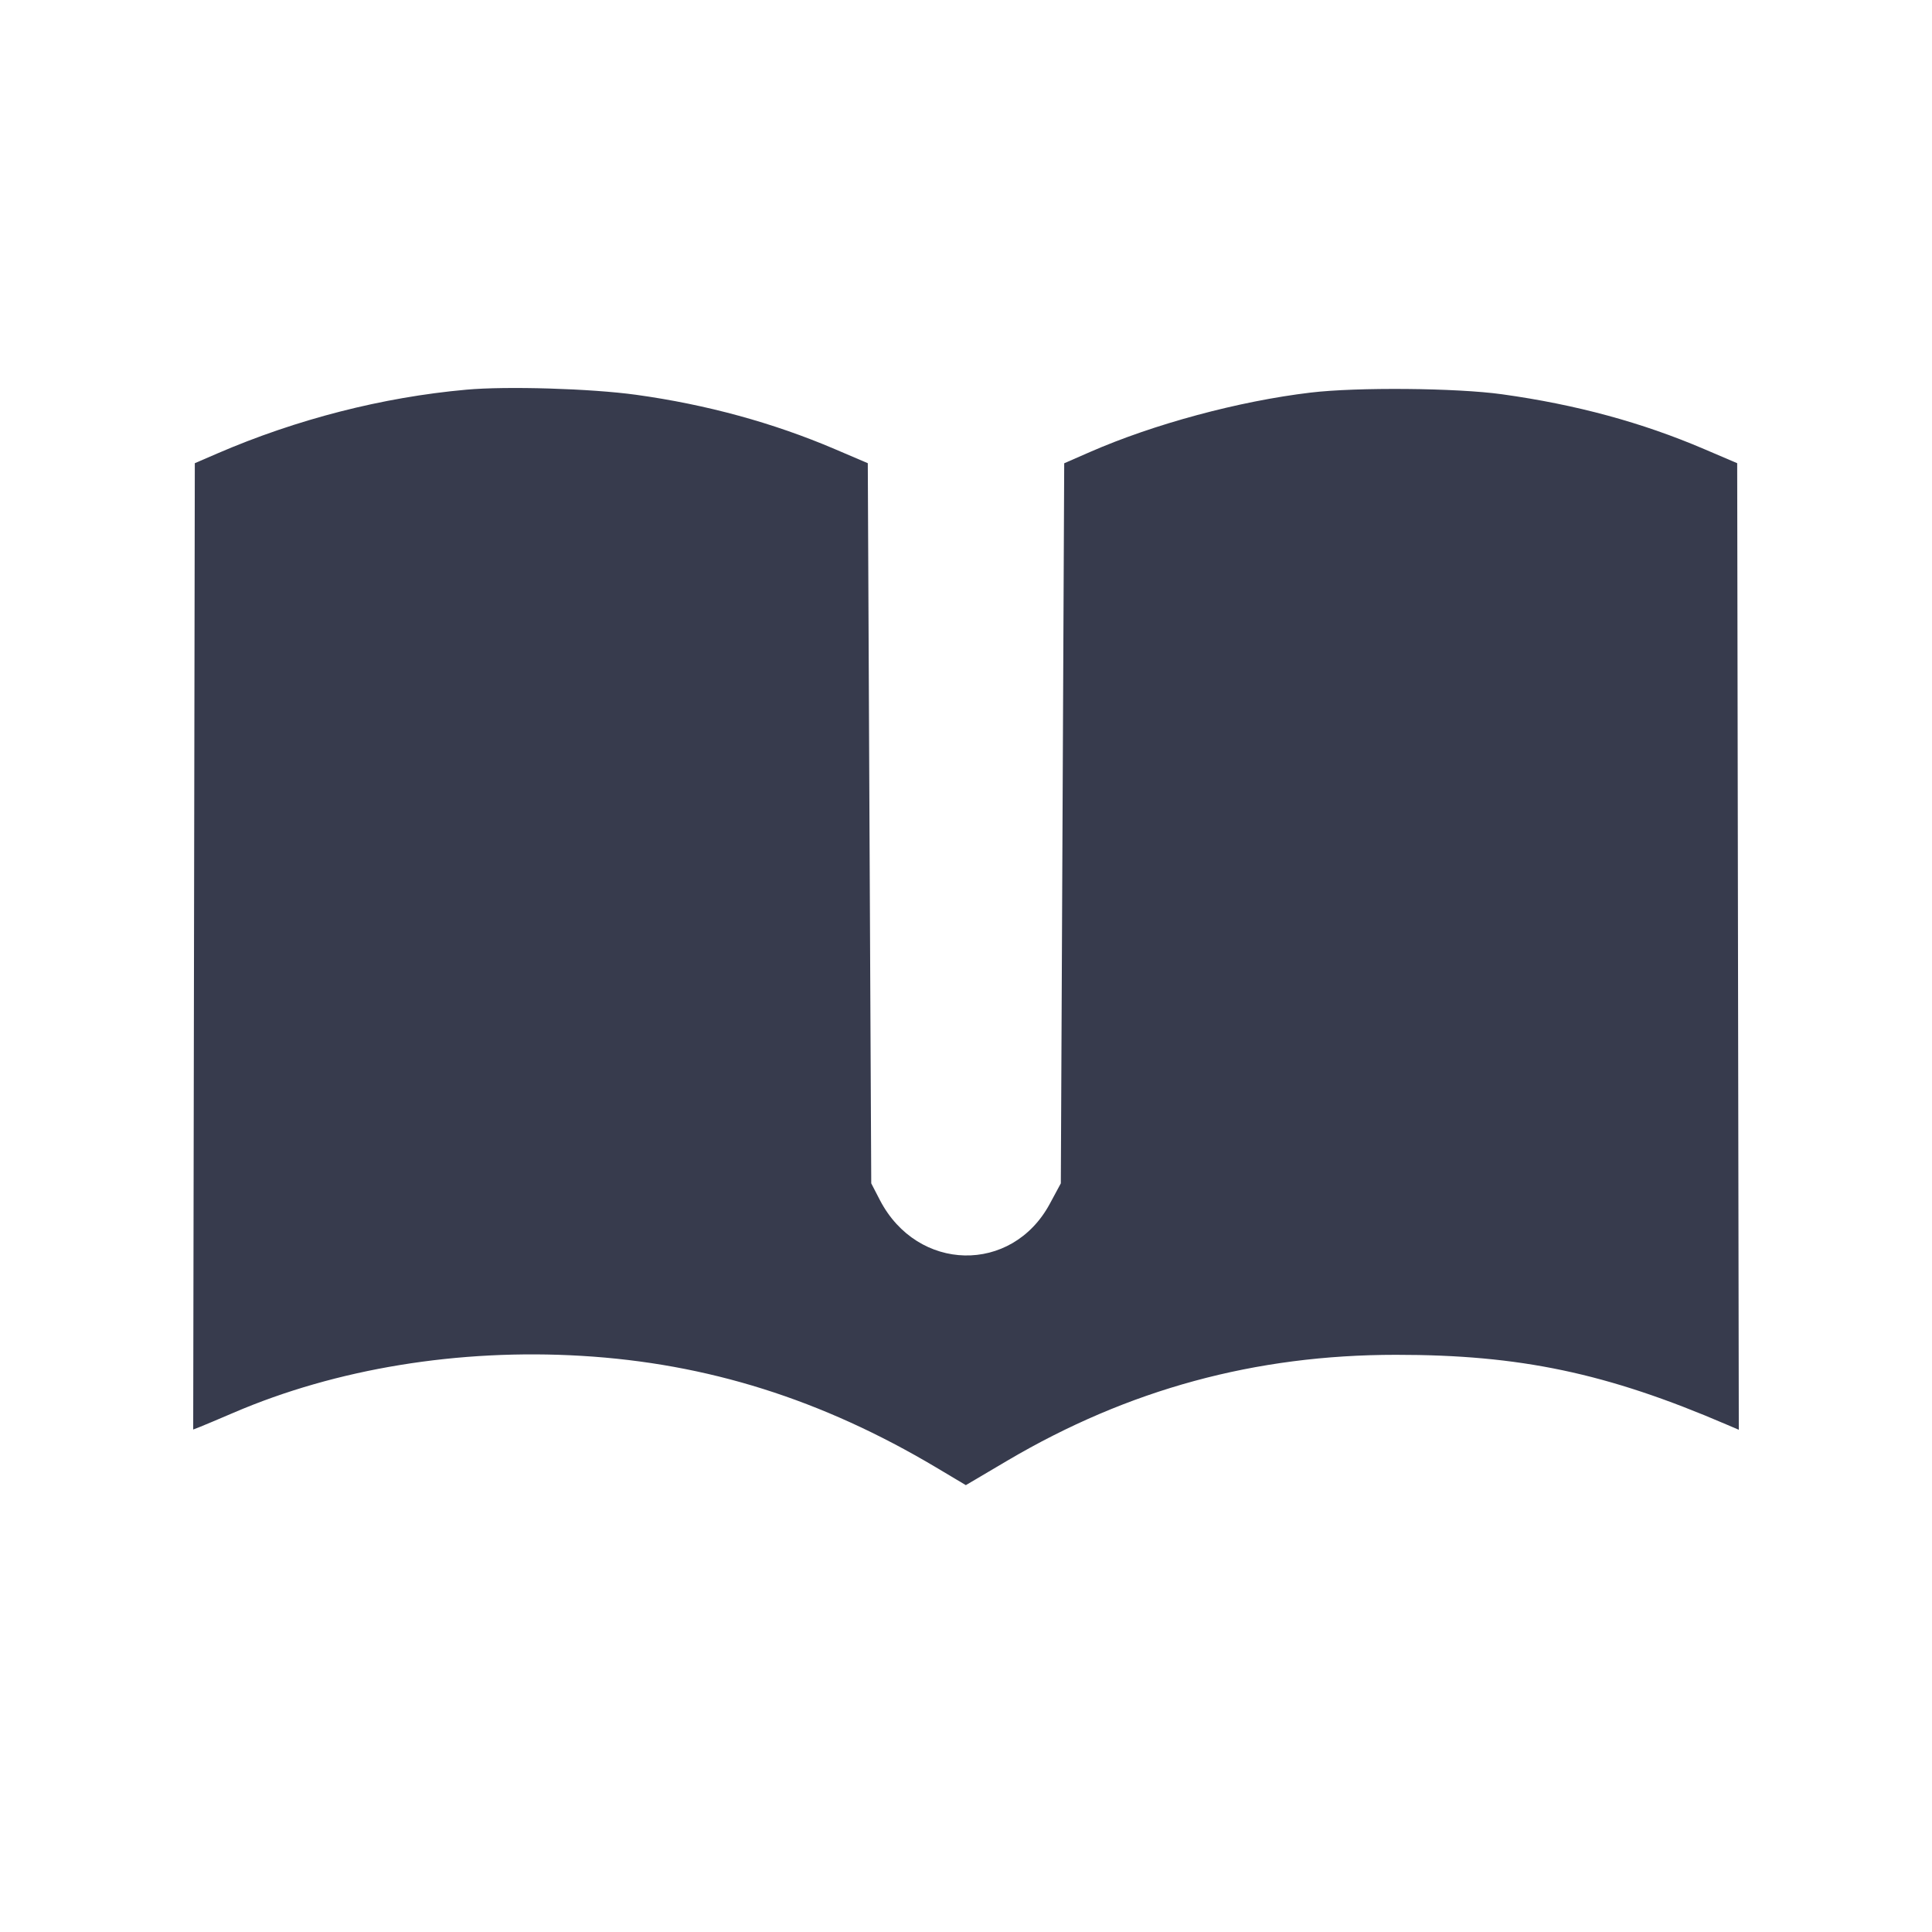 <svg width="24" height="24" viewBox="0 0 24 24" fill="none" xmlns="http://www.w3.org/2000/svg"><path d="M5.791 4.841 C 4.754 4.934,3.684 5.208,2.700 5.633 L 2.420 5.754 2.410 11.756 L 2.400 17.758 2.490 17.723 C 2.539 17.703,2.724 17.626,2.900 17.550 C 4.177 17.001,5.700 16.752,7.225 16.843 C 8.787 16.936,10.207 17.383,11.629 18.229 L 11.998 18.449 12.518 18.142 C 14.018 17.259,15.593 16.830,17.340 16.830 C 18.881 16.829,19.960 17.056,21.450 17.697 L 21.600 17.761 21.590 11.758 L 21.580 5.754 21.173 5.580 C 20.395 5.247,19.580 5.026,18.660 4.898 C 18.096 4.819,16.857 4.808,16.280 4.877 C 15.389 4.983,14.333 5.268,13.540 5.615 L 13.220 5.755 13.199 10.228 L 13.178 14.700 13.041 14.954 C 12.569 15.830,11.397 15.804,10.931 14.909 L 10.823 14.700 10.801 10.227 L 10.780 5.754 10.373 5.580 C 9.605 5.252,8.776 5.025,7.900 4.904 C 7.340 4.827,6.294 4.795,5.791 4.841 " fill="#373B4D" stroke="none" fill-rule="evenodd"></path></svg>